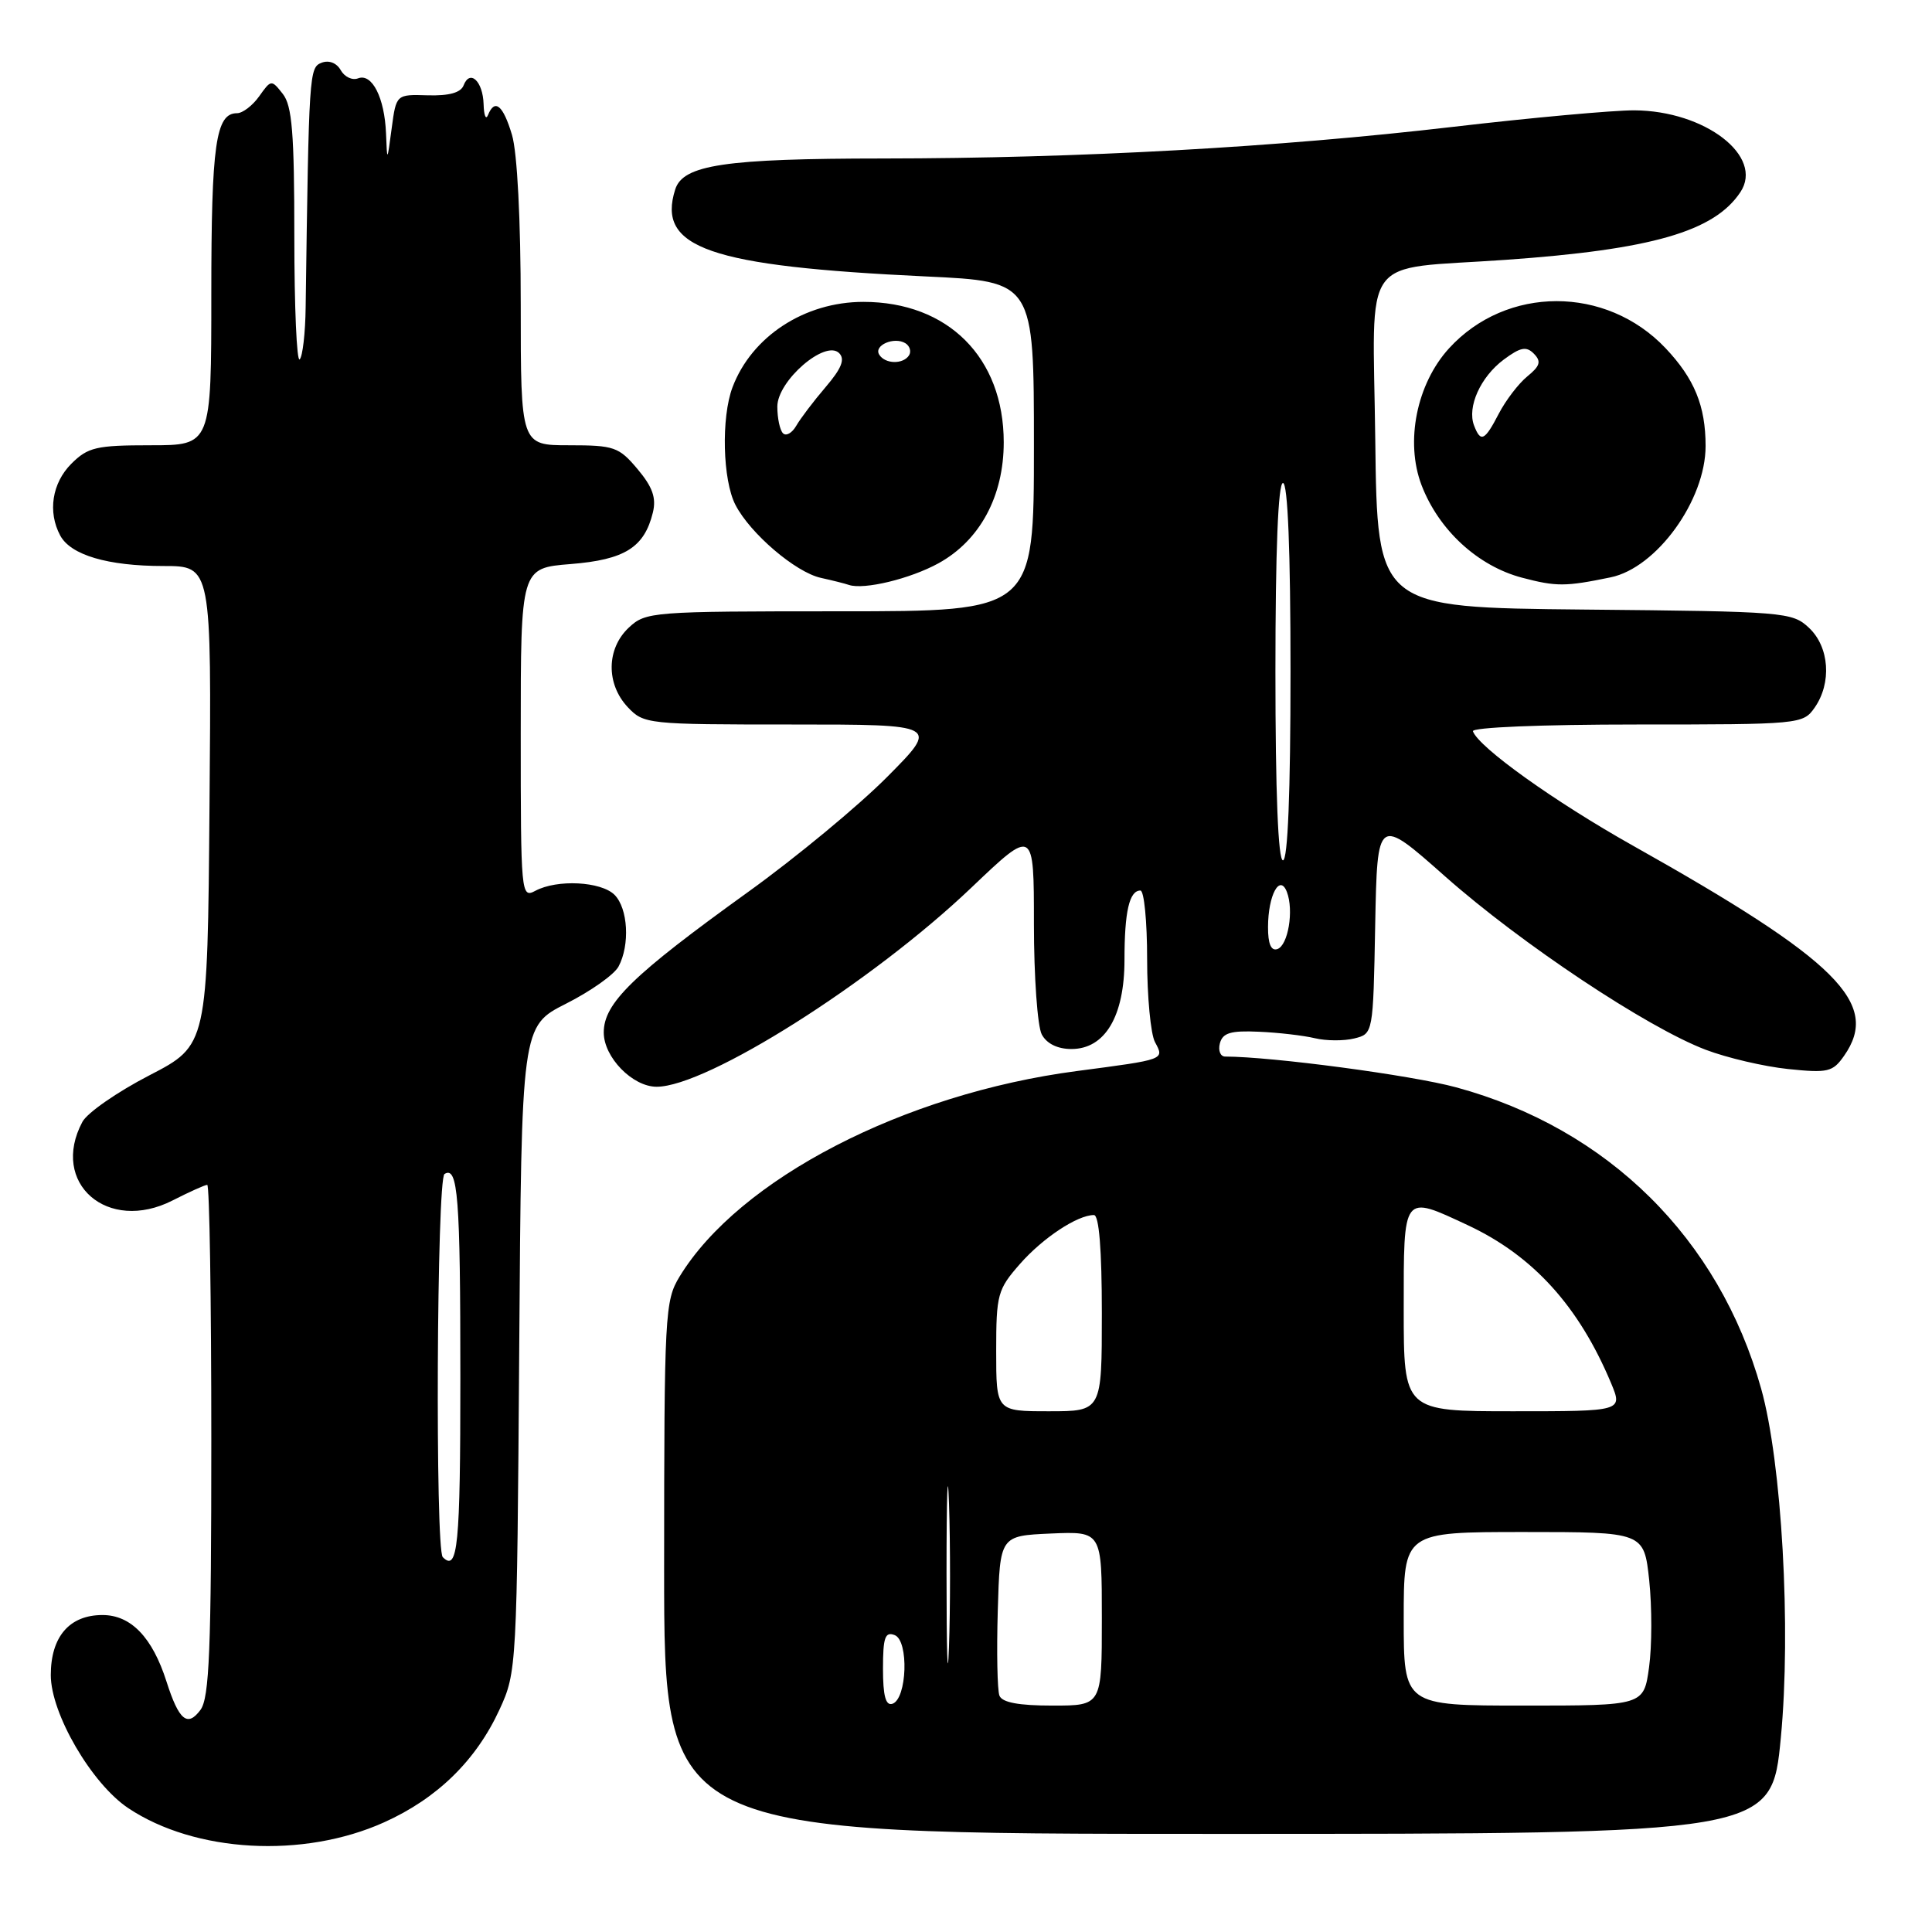 <?xml version="1.0" encoding="UTF-8" standalone="no"?>
<!DOCTYPE svg PUBLIC "-//W3C//DTD SVG 1.1//EN" "http://www.w3.org/Graphics/SVG/1.1/DTD/svg11.dtd" >
<svg xmlns="http://www.w3.org/2000/svg" xmlns:xlink="http://www.w3.org/1999/xlink" version="1.1" viewBox="0 0 256 256">
 <g >
 <path fill="currentColor"
d=" M 50.87 241.48 C 57.93 238.31 63.09 233.27 66.20 226.50 C 68.47 221.57 68.50 220.93 68.80 178.74 C 69.10 135.98 69.10 135.98 75.01 132.99 C 78.26 131.35 81.39 129.14 81.96 128.07 C 83.49 125.21 83.22 120.37 81.43 118.57 C 79.64 116.79 73.82 116.49 70.93 118.04 C 69.05 119.04 69.00 118.51 69.00 97.17 C 69.00 75.27 69.00 75.27 75.62 74.74 C 82.78 74.17 85.38 72.54 86.51 67.91 C 86.98 65.97 86.47 64.53 84.48 62.16 C 82.01 59.22 81.38 59.00 75.41 59.00 C 69.00 59.00 69.00 59.00 69.00 40.37 C 69.00 29.14 68.54 20.20 67.84 17.87 C 66.66 13.92 65.56 13.02 64.66 15.25 C 64.38 15.94 64.12 15.29 64.08 13.81 C 63.99 10.76 62.27 9.14 61.43 11.31 C 61.06 12.28 59.51 12.71 56.69 12.63 C 52.50 12.50 52.50 12.50 51.90 17.00 C 51.30 21.50 51.30 21.50 51.15 17.68 C 50.96 12.95 49.30 9.67 47.45 10.38 C 46.68 10.68 45.65 10.19 45.15 9.30 C 44.61 8.34 43.59 7.94 42.62 8.31 C 40.97 8.95 40.93 9.53 40.50 40.71 C 40.46 44.12 40.10 47.23 39.71 47.62 C 39.32 48.01 39.00 40.69 39.00 31.36 C 39.00 17.65 38.71 14.01 37.47 12.44 C 35.97 10.53 35.92 10.54 34.35 12.75 C 33.47 13.99 32.15 15.00 31.41 15.00 C 28.59 15.00 28.00 19.10 28.00 38.93 C 28.00 59.00 28.00 59.00 19.95 59.00 C 12.75 59.00 11.65 59.26 9.45 61.45 C 6.90 64.01 6.30 67.83 7.98 70.96 C 9.37 73.55 14.27 75.00 21.66 75.00 C 28.03 75.00 28.03 75.00 27.76 106.75 C 27.50 138.50 27.50 138.50 19.79 142.49 C 15.55 144.68 11.56 147.45 10.92 148.65 C 6.58 156.77 14.26 163.46 22.88 159.06 C 25.10 157.93 27.16 157.00 27.46 157.00 C 27.76 157.00 28.00 172.21 28.00 190.81 C 28.00 218.59 27.74 224.96 26.57 226.56 C 24.84 228.90 23.71 227.97 22.06 222.81 C 20.19 216.95 17.35 214.00 13.58 214.00 C 9.20 214.00 6.73 216.87 6.73 221.96 C 6.73 227.06 12.14 236.35 17.00 239.59 C 25.85 245.49 40.16 246.29 50.87 241.48 Z  M 235.97 230.25 C 237.35 215.85 236.10 193.75 233.36 184.00 C 227.78 164.09 213.05 149.54 192.96 144.08 C 187.04 142.47 168.54 140.01 162.34 140.00 C 161.71 140.00 161.39 139.21 161.64 138.25 C 162.01 136.86 163.06 136.54 166.80 136.71 C 169.39 136.82 172.73 137.21 174.23 137.57 C 175.73 137.93 178.08 137.94 179.45 137.60 C 181.95 136.98 181.95 136.98 182.22 122.57 C 182.50 108.17 182.50 108.17 191.50 116.14 C 201.57 125.05 218.25 136.15 226.02 139.10 C 228.84 140.17 233.74 141.32 236.92 141.65 C 242.21 142.20 242.85 142.05 244.35 139.90 C 249.21 132.97 243.52 127.30 216.33 112.03 C 206.01 106.23 195.96 99.05 195.17 96.90 C 194.98 96.38 204.22 96.00 216.86 96.00 C 238.49 96.00 238.91 95.96 240.44 93.78 C 242.74 90.50 242.41 85.73 239.70 83.19 C 237.48 81.10 236.51 81.02 209.95 80.77 C 182.50 80.50 182.50 80.50 182.23 58.31 C 181.93 33.11 179.97 35.81 199.50 34.43 C 218.85 33.07 227.15 30.68 230.61 25.46 C 233.77 20.71 225.93 14.67 216.55 14.62 C 213.77 14.61 202.96 15.59 192.52 16.81 C 169.42 19.51 143.02 20.98 117.00 21.00 C 96.04 21.01 90.50 21.84 89.47 25.10 C 87.00 32.86 93.94 35.27 122.69 36.63 C 137.00 37.30 137.00 37.30 137.00 59.15 C 137.00 81.00 137.00 81.00 111.31 81.00 C 86.32 81.00 85.57 81.06 83.31 83.17 C 80.35 85.96 80.29 90.61 83.17 93.69 C 85.30 95.95 85.76 96.00 104.90 96.00 C 124.45 96.00 124.45 96.00 117.56 102.94 C 113.77 106.76 105.48 113.62 99.13 118.19 C 83.81 129.22 80.00 132.93 80.00 136.81 C 80.00 140.09 83.81 144.00 87.01 144.00 C 93.67 144.00 115.57 130.15 128.72 117.61 C 137.00 109.72 137.00 109.72 137.00 122.43 C 137.00 129.41 137.47 136.00 138.04 137.07 C 138.69 138.29 140.13 139.00 141.97 139.00 C 146.42 139.00 149.00 134.67 149.00 127.18 C 149.00 120.80 149.64 118.00 151.11 118.00 C 151.60 118.00 152.00 122.08 152.00 127.07 C 152.00 132.05 152.47 137.01 153.04 138.08 C 154.30 140.43 154.45 140.37 142.68 141.92 C 119.76 144.93 97.93 156.23 90.05 169.15 C 88.10 172.36 88.01 174.01 88.00 207.75 C 88.00 243.00 88.00 243.00 161.38 243.00 C 234.75 243.00 234.75 243.00 235.97 230.25 Z  M 124.35 74.64 C 129.84 71.62 133.00 65.76 133.00 58.61 C 133.00 47.38 125.62 40.00 114.40 40.00 C 106.62 40.00 99.61 44.57 97.06 51.32 C 95.55 55.33 95.75 63.62 97.45 66.90 C 99.41 70.70 105.43 75.84 108.77 76.57 C 110.27 76.90 111.95 77.32 112.50 77.51 C 114.51 78.17 120.60 76.70 124.35 74.64 Z  M 213.42 76.50 C 219.52 75.24 226.00 66.28 226.00 59.10 C 226.00 53.79 224.52 50.18 220.69 46.13 C 212.82 37.82 199.61 37.83 192.01 46.15 C 187.71 50.86 186.17 58.53 188.36 64.28 C 190.64 70.23 195.81 75.00 201.69 76.55 C 206.22 77.74 207.42 77.74 213.42 76.50 Z  M 58.67 206.33 C 57.65 205.32 57.87 156.20 58.90 155.56 C 60.68 154.46 61.00 158.58 61.00 182.58 C 61.00 204.87 60.66 208.33 58.67 206.33 Z  M 125.42 208.50 C 125.42 198.05 125.57 193.91 125.75 199.30 C 125.93 204.69 125.93 213.24 125.74 218.30 C 125.56 223.36 125.42 218.95 125.42 208.50 Z  M 117.00 221.11 C 117.00 216.96 117.28 216.17 118.55 216.66 C 120.45 217.39 120.19 225.12 118.25 225.76 C 117.36 226.05 117.00 224.71 117.00 221.11 Z  M 132.43 224.68 C 132.15 223.95 132.05 218.89 132.21 213.43 C 132.50 203.50 132.50 203.50 139.25 203.20 C 146.00 202.91 146.00 202.91 146.00 214.45 C 146.00 226.00 146.00 226.00 139.47 226.00 C 134.98 226.00 132.78 225.59 132.43 224.68 Z  M 186.00 214.50 C 186.00 203.00 186.00 203.00 201.92 203.00 C 217.84 203.00 217.84 203.00 218.53 209.41 C 218.90 212.93 218.90 218.11 218.51 220.91 C 217.81 226.00 217.81 226.00 201.91 226.00 C 186.00 226.00 186.00 226.00 186.00 214.50 Z  M 132.00 179.03 C 132.00 171.53 132.18 170.86 135.15 167.48 C 138.18 164.03 142.76 161.00 144.95 161.00 C 145.63 161.00 146.00 165.59 146.00 174.00 C 146.00 187.00 146.00 187.00 139.00 187.00 C 132.00 187.00 132.00 187.00 132.00 179.03 Z  M 186.00 173.50 C 186.00 158.06 185.82 158.30 194.50 162.35 C 203.14 166.39 209.21 173.09 213.47 183.26 C 215.03 187.00 215.03 187.00 200.51 187.00 C 186.00 187.00 186.00 187.00 186.00 173.50 Z  M 168.02 122.83 C 168.03 118.61 169.58 115.74 170.52 118.19 C 171.46 120.64 170.68 125.29 169.25 125.76 C 168.42 126.03 168.01 125.06 168.02 122.83 Z  M 169.00 89.00 C 169.00 73.00 169.36 64.00 170.00 64.00 C 170.64 64.00 171.00 73.00 171.00 89.00 C 171.00 105.00 170.64 114.00 170.00 114.00 C 169.36 114.00 169.00 105.00 169.00 89.00 Z  M 103.75 57.41 C 103.34 57.00 103.00 55.41 103.00 53.88 C 103.00 50.46 109.36 44.96 111.19 46.79 C 112.00 47.60 111.51 48.82 109.40 51.29 C 107.80 53.16 106.05 55.47 105.50 56.43 C 104.95 57.38 104.16 57.83 103.75 57.41 Z  M 116.50 46.99 C 115.74 45.76 118.49 44.57 119.97 45.48 C 120.55 45.84 120.77 46.56 120.46 47.07 C 119.69 48.30 117.28 48.26 116.50 46.99 Z  M 195.32 56.38 C 194.38 53.93 196.17 49.95 199.25 47.65 C 201.47 46.00 202.25 45.85 203.25 46.87 C 204.25 47.89 204.08 48.49 202.37 49.88 C 201.20 50.84 199.51 53.06 198.60 54.81 C 196.73 58.42 196.20 58.68 195.32 56.38 Z "/>
</g>
</svg>
